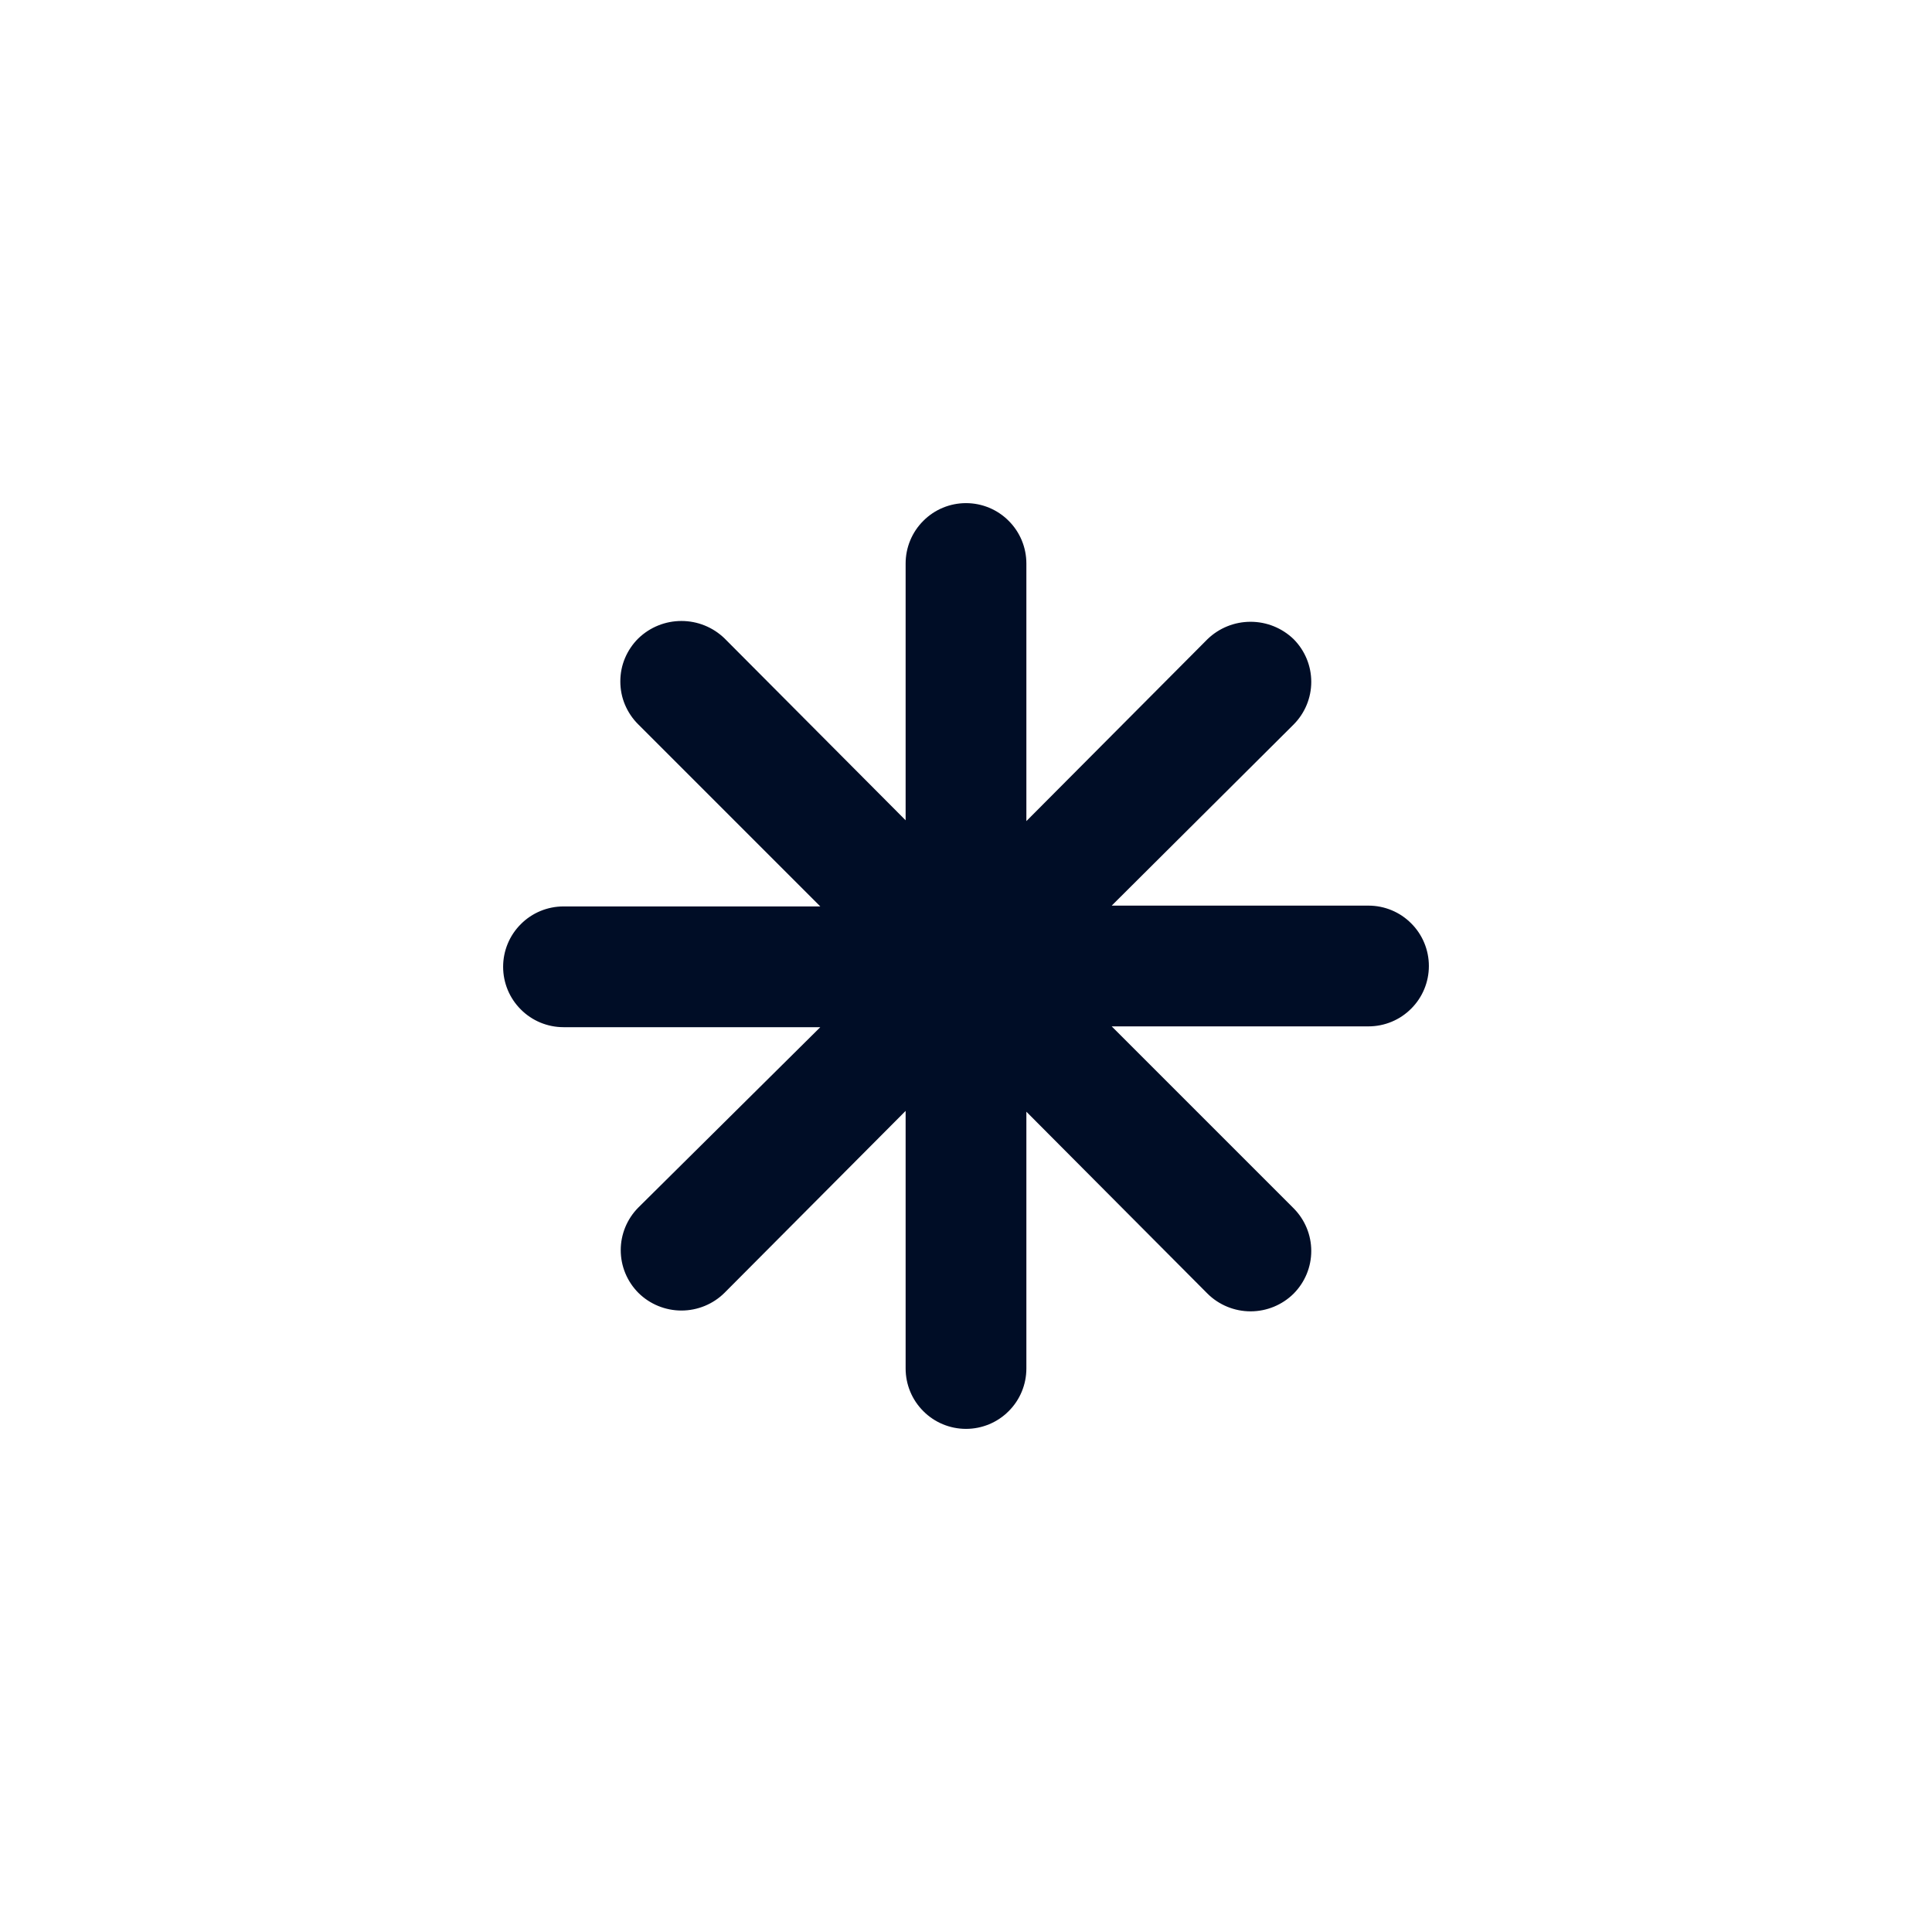 <svg
  width="24"
  height="24"
  viewBox="0 0 24 24"
  fill="none"
  xmlns="http://www.w3.org/2000/svg"
>
  <path
    d="M17 11.25H13.81L16.07 9C16.21 8.859 16.289 8.669 16.289 8.47C16.289 8.271 16.21 8.081 16.07 7.94C15.926 7.801 15.735 7.724 15.535 7.724C15.335 7.724 15.144 7.801 15 7.94L12.75 10.2V7C12.75 6.801 12.671 6.61 12.53 6.47C12.39 6.329 12.199 6.25 12 6.25C11.801 6.25 11.61 6.329 11.47 6.47C11.329 6.61 11.25 6.801 11.25 7V10.19L9 7.93C8.856 7.791 8.665 7.714 8.465 7.714C8.265 7.714 8.074 7.791 7.93 7.93C7.859 8 7.803 8.083 7.764 8.175C7.725 8.267 7.706 8.365 7.706 8.465C7.706 8.565 7.725 8.663 7.764 8.755C7.803 8.847 7.859 8.93 7.93 9L10.19 11.26H7C6.801 11.26 6.61 11.339 6.47 11.48C6.329 11.62 6.25 11.811 6.25 12.01C6.25 12.209 6.329 12.4 6.47 12.54C6.61 12.681 6.801 12.76 7 12.76H10.19L7.93 15C7.79 15.141 7.711 15.331 7.711 15.53C7.711 15.729 7.79 15.919 7.93 16.06C8.072 16.201 8.265 16.28 8.465 16.28C8.665 16.28 8.858 16.201 9 16.06L11.25 13.8V17C11.25 17.199 11.329 17.39 11.47 17.53C11.61 17.671 11.801 17.75 12 17.75C12.199 17.75 12.39 17.671 12.53 17.53C12.671 17.39 12.75 17.199 12.75 17V13.81L15 16.07C15.142 16.211 15.335 16.29 15.535 16.29C15.735 16.29 15.928 16.211 16.07 16.07C16.21 15.929 16.289 15.739 16.289 15.54C16.289 15.341 16.21 15.151 16.07 15.01L13.81 12.75H17C17.199 12.75 17.39 12.671 17.53 12.53C17.671 12.39 17.75 12.199 17.75 12C17.75 11.801 17.671 11.61 17.53 11.47C17.39 11.329 17.199 11.25 17 11.25Z"
    fill="#000D26"
  />
</svg>
